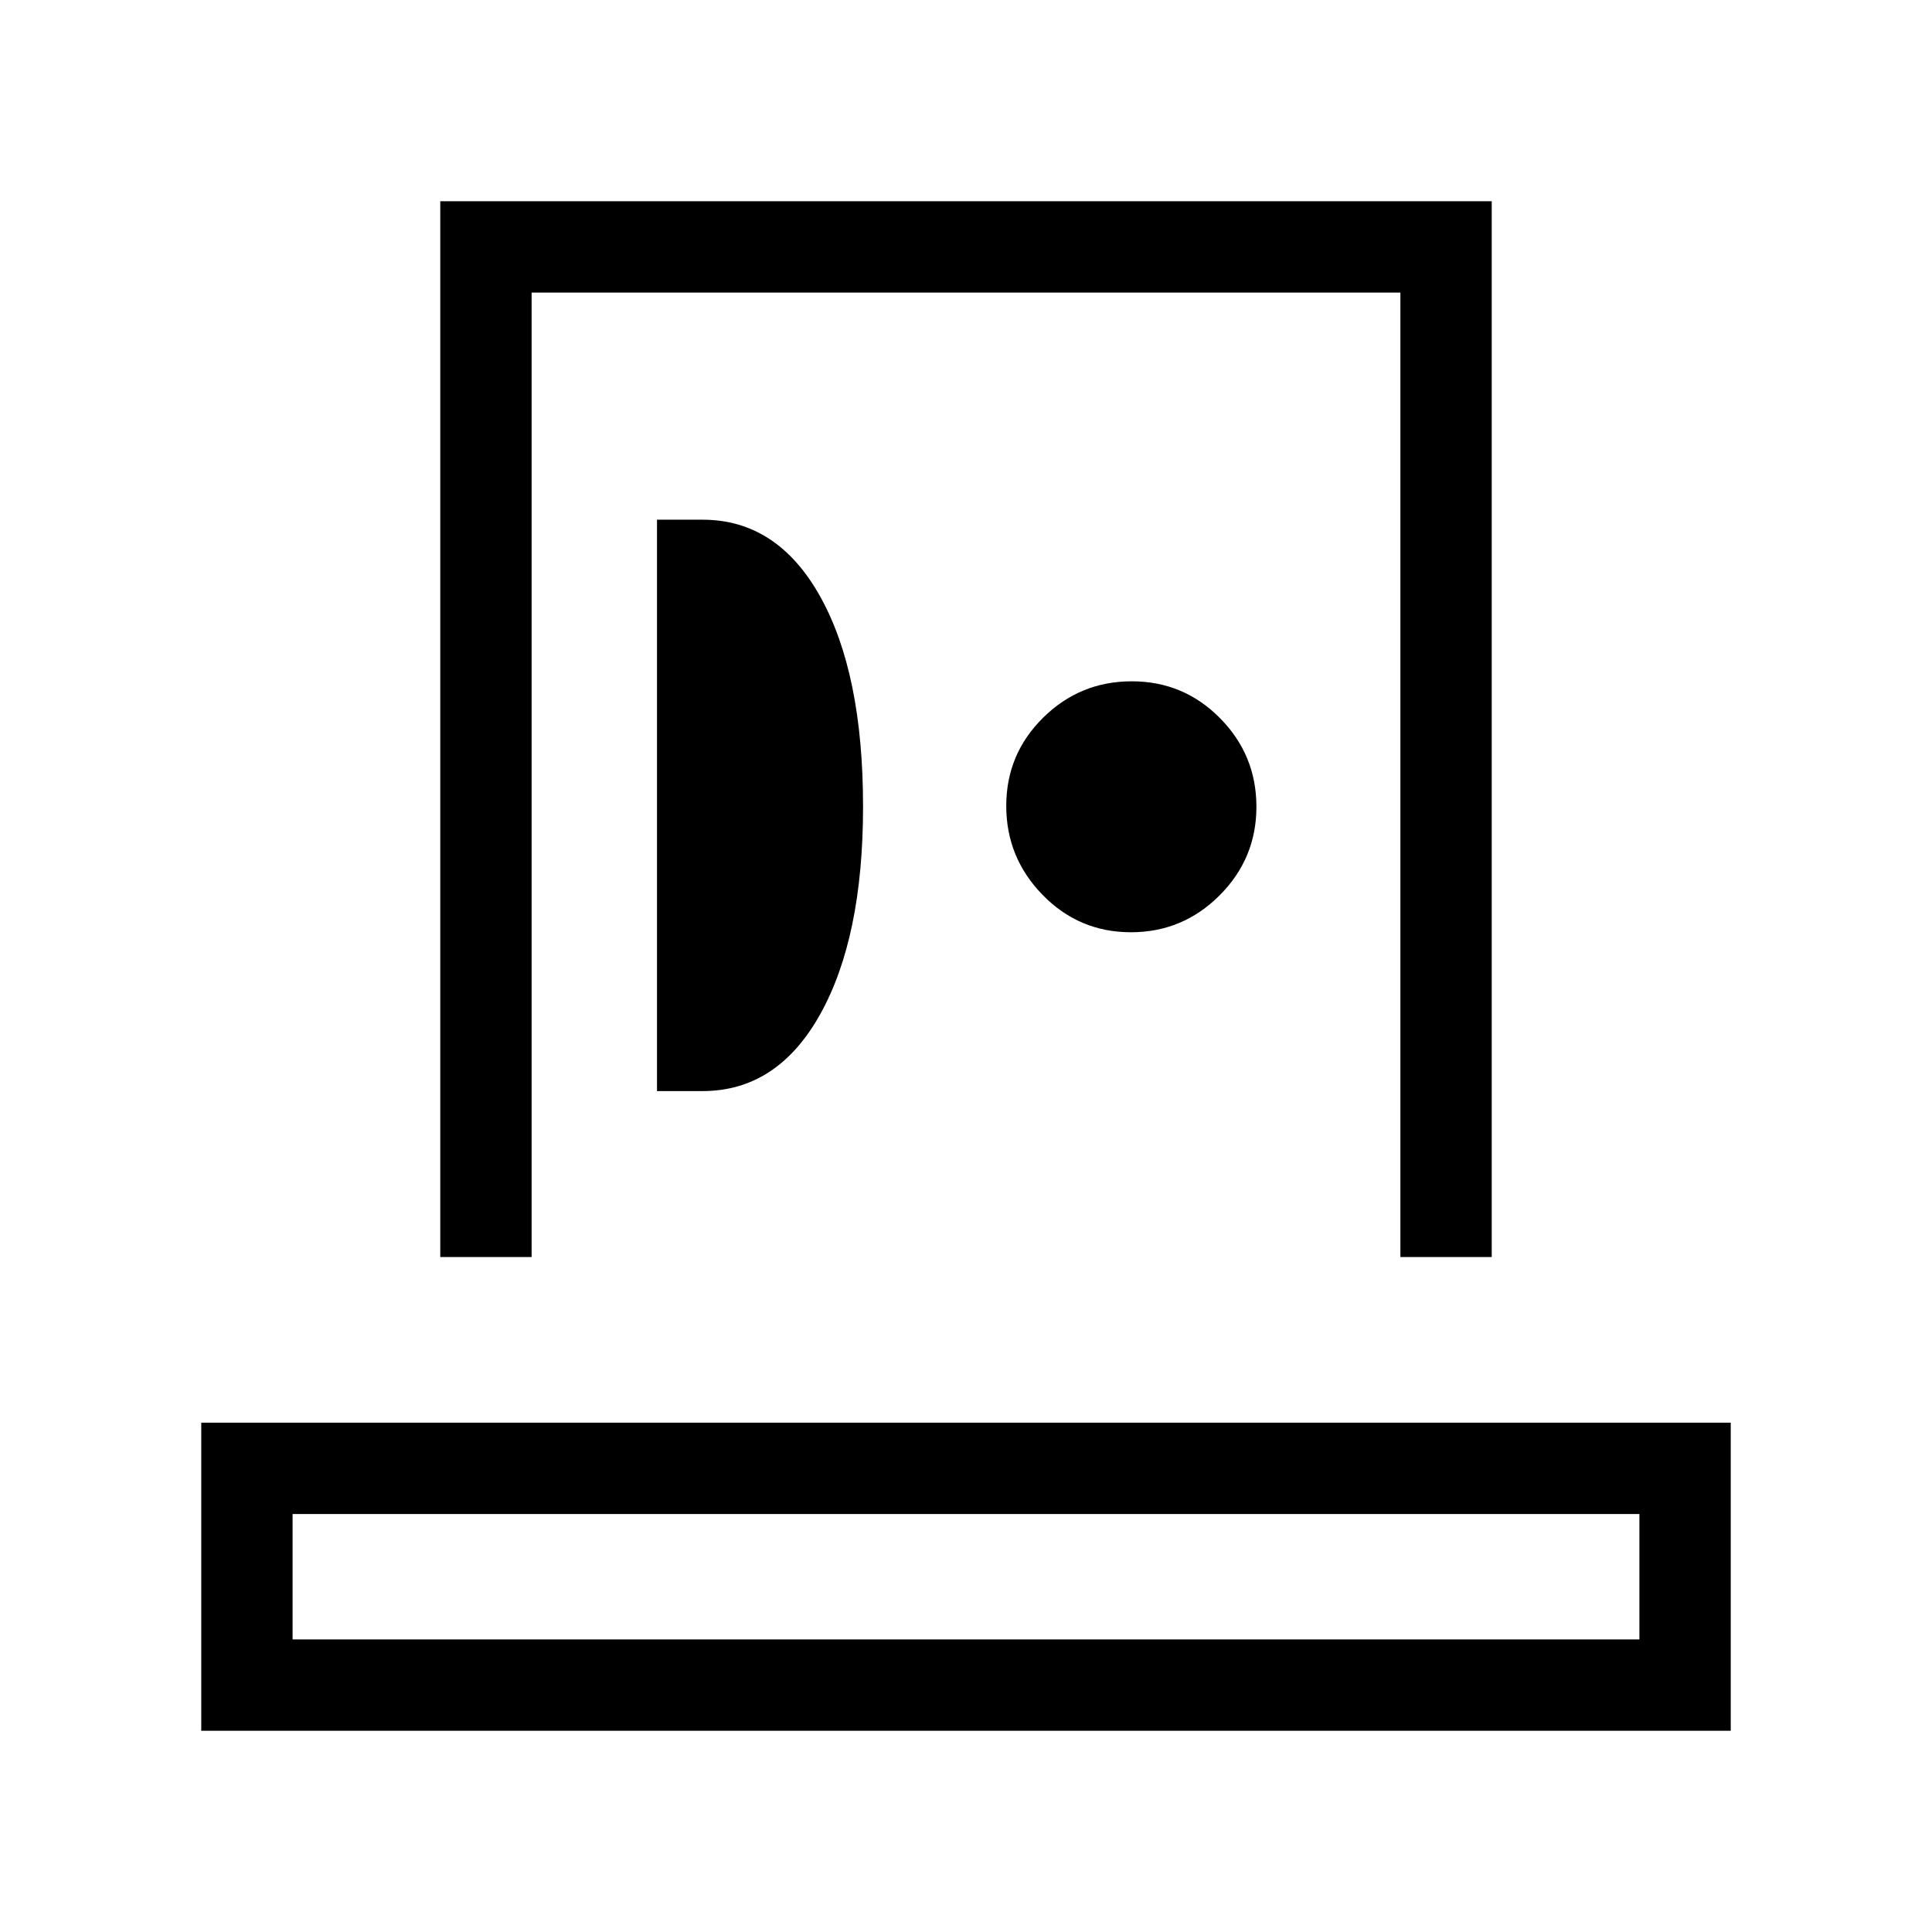 <svg xmlns="http://www.w3.org/2000/svg" width="48" height="48" viewBox="0 -960 960 960"><path d="M100.001-100.001v-153.075h759.998v153.075H100.001Zm45.384-45.384h669.23v-62.308h-669.23v62.308Zm73.385-189.999v-524.615h522.46v524.615h-45.384v-479.231H264.154v479.231H218.77Zm107.692-82.463h22.615q37.154 0 58.461-38.162 21.308-38.162 21.308-103.232 0-66.22-21.308-104.374-21.307-38.153-58.461-38.153h-22.615v283.921ZM561.94-496.77q25.752 0 44.059-18.316 18.308-18.317 18.308-44.038 0-25.722-18.094-44.029-18.094-18.308-43.846-18.308-25.752 0-44.059 18.094Q500-585.273 500-559.552q0 25.721 18.094 44.252 18.094 18.53 43.846 18.53ZM480-145.385ZM480-575Z"/></svg>